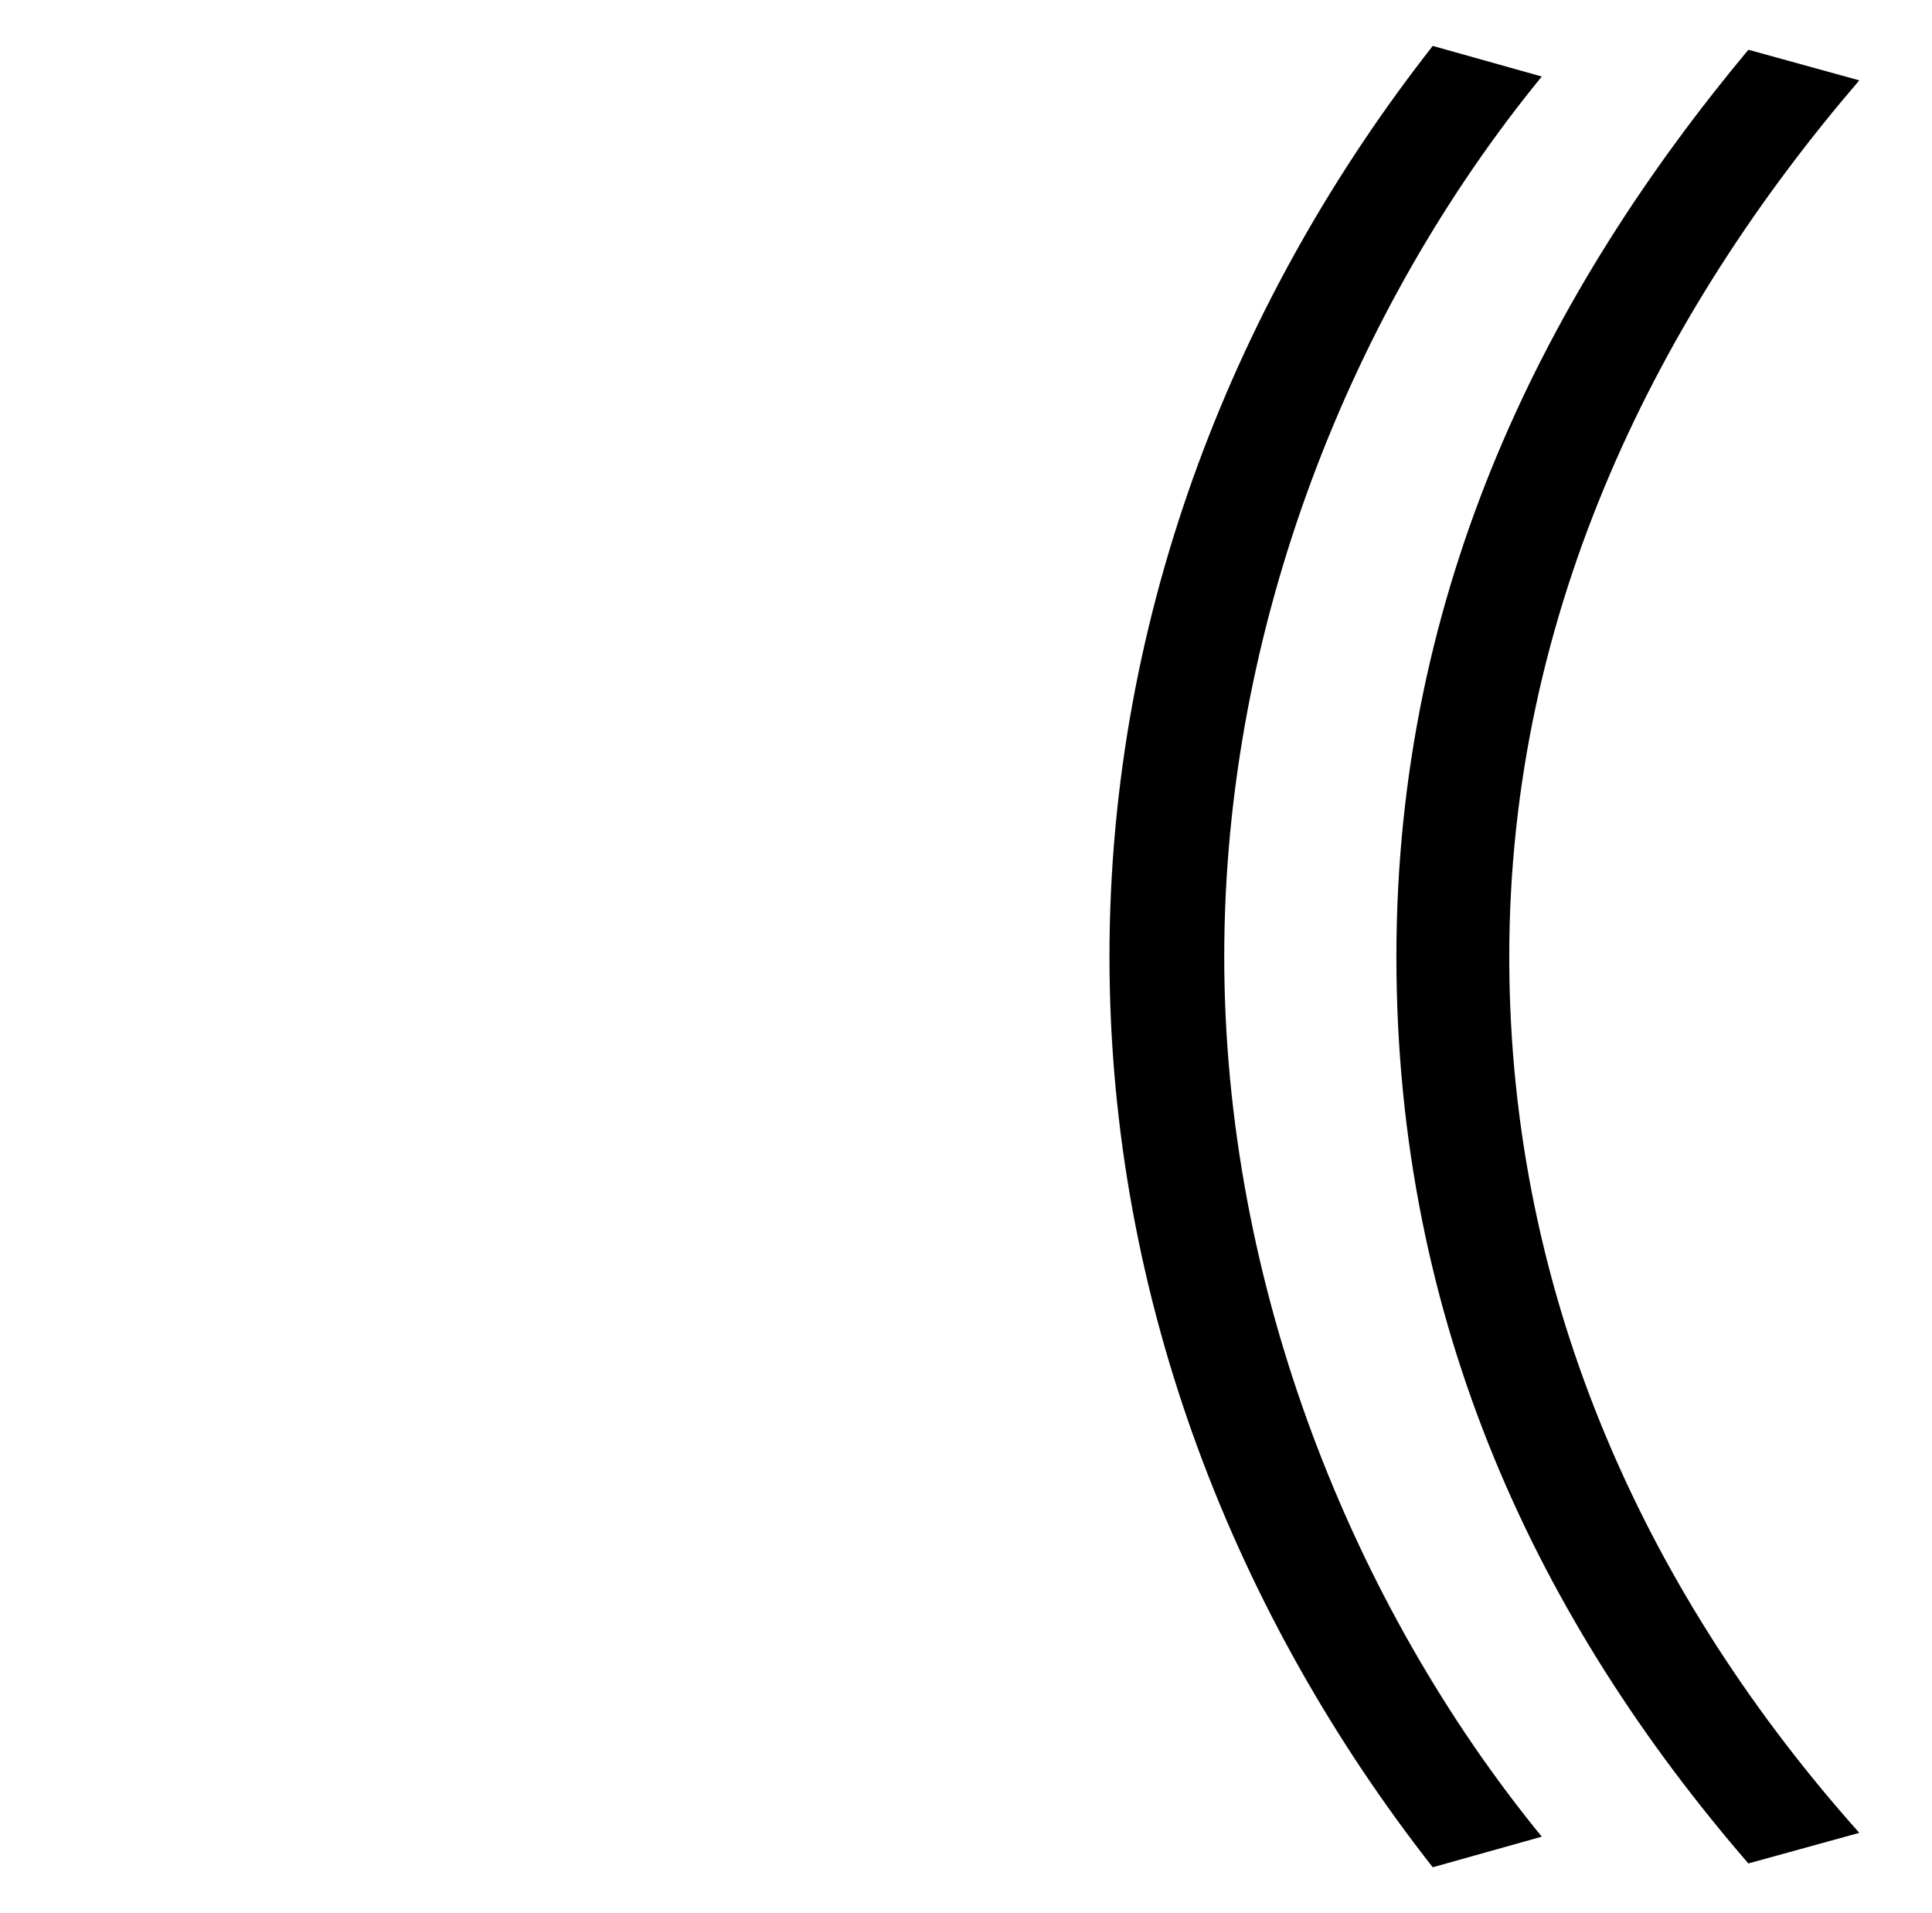 <?xml version="1.0" standalone="no"?>
<!DOCTYPE svg PUBLIC "-//W3C//DTD SVG 1.1//EN" "http://www.w3.org/Graphics/SVG/1.1/DTD/svg11.dtd" >
<svg xmlns="http://www.w3.org/2000/svg" xmlns:xlink="http://www.w3.org/1999/xlink" version="1.1" viewBox="-10 0 1010 1000">
   <path fill="currentColor"
d="M739 976c-102 -130 -169 -295 -169 -476s67 -346 169 -476l57 16c-99 121 -166 287 -166 460c0 172 67 339 166 460zM904 974c-109 -126 -184 -281 -184 -474s79 -348 184 -474l58 16c-104 121 -183 276 -183 458s75 337 183 458z" />
</svg>
